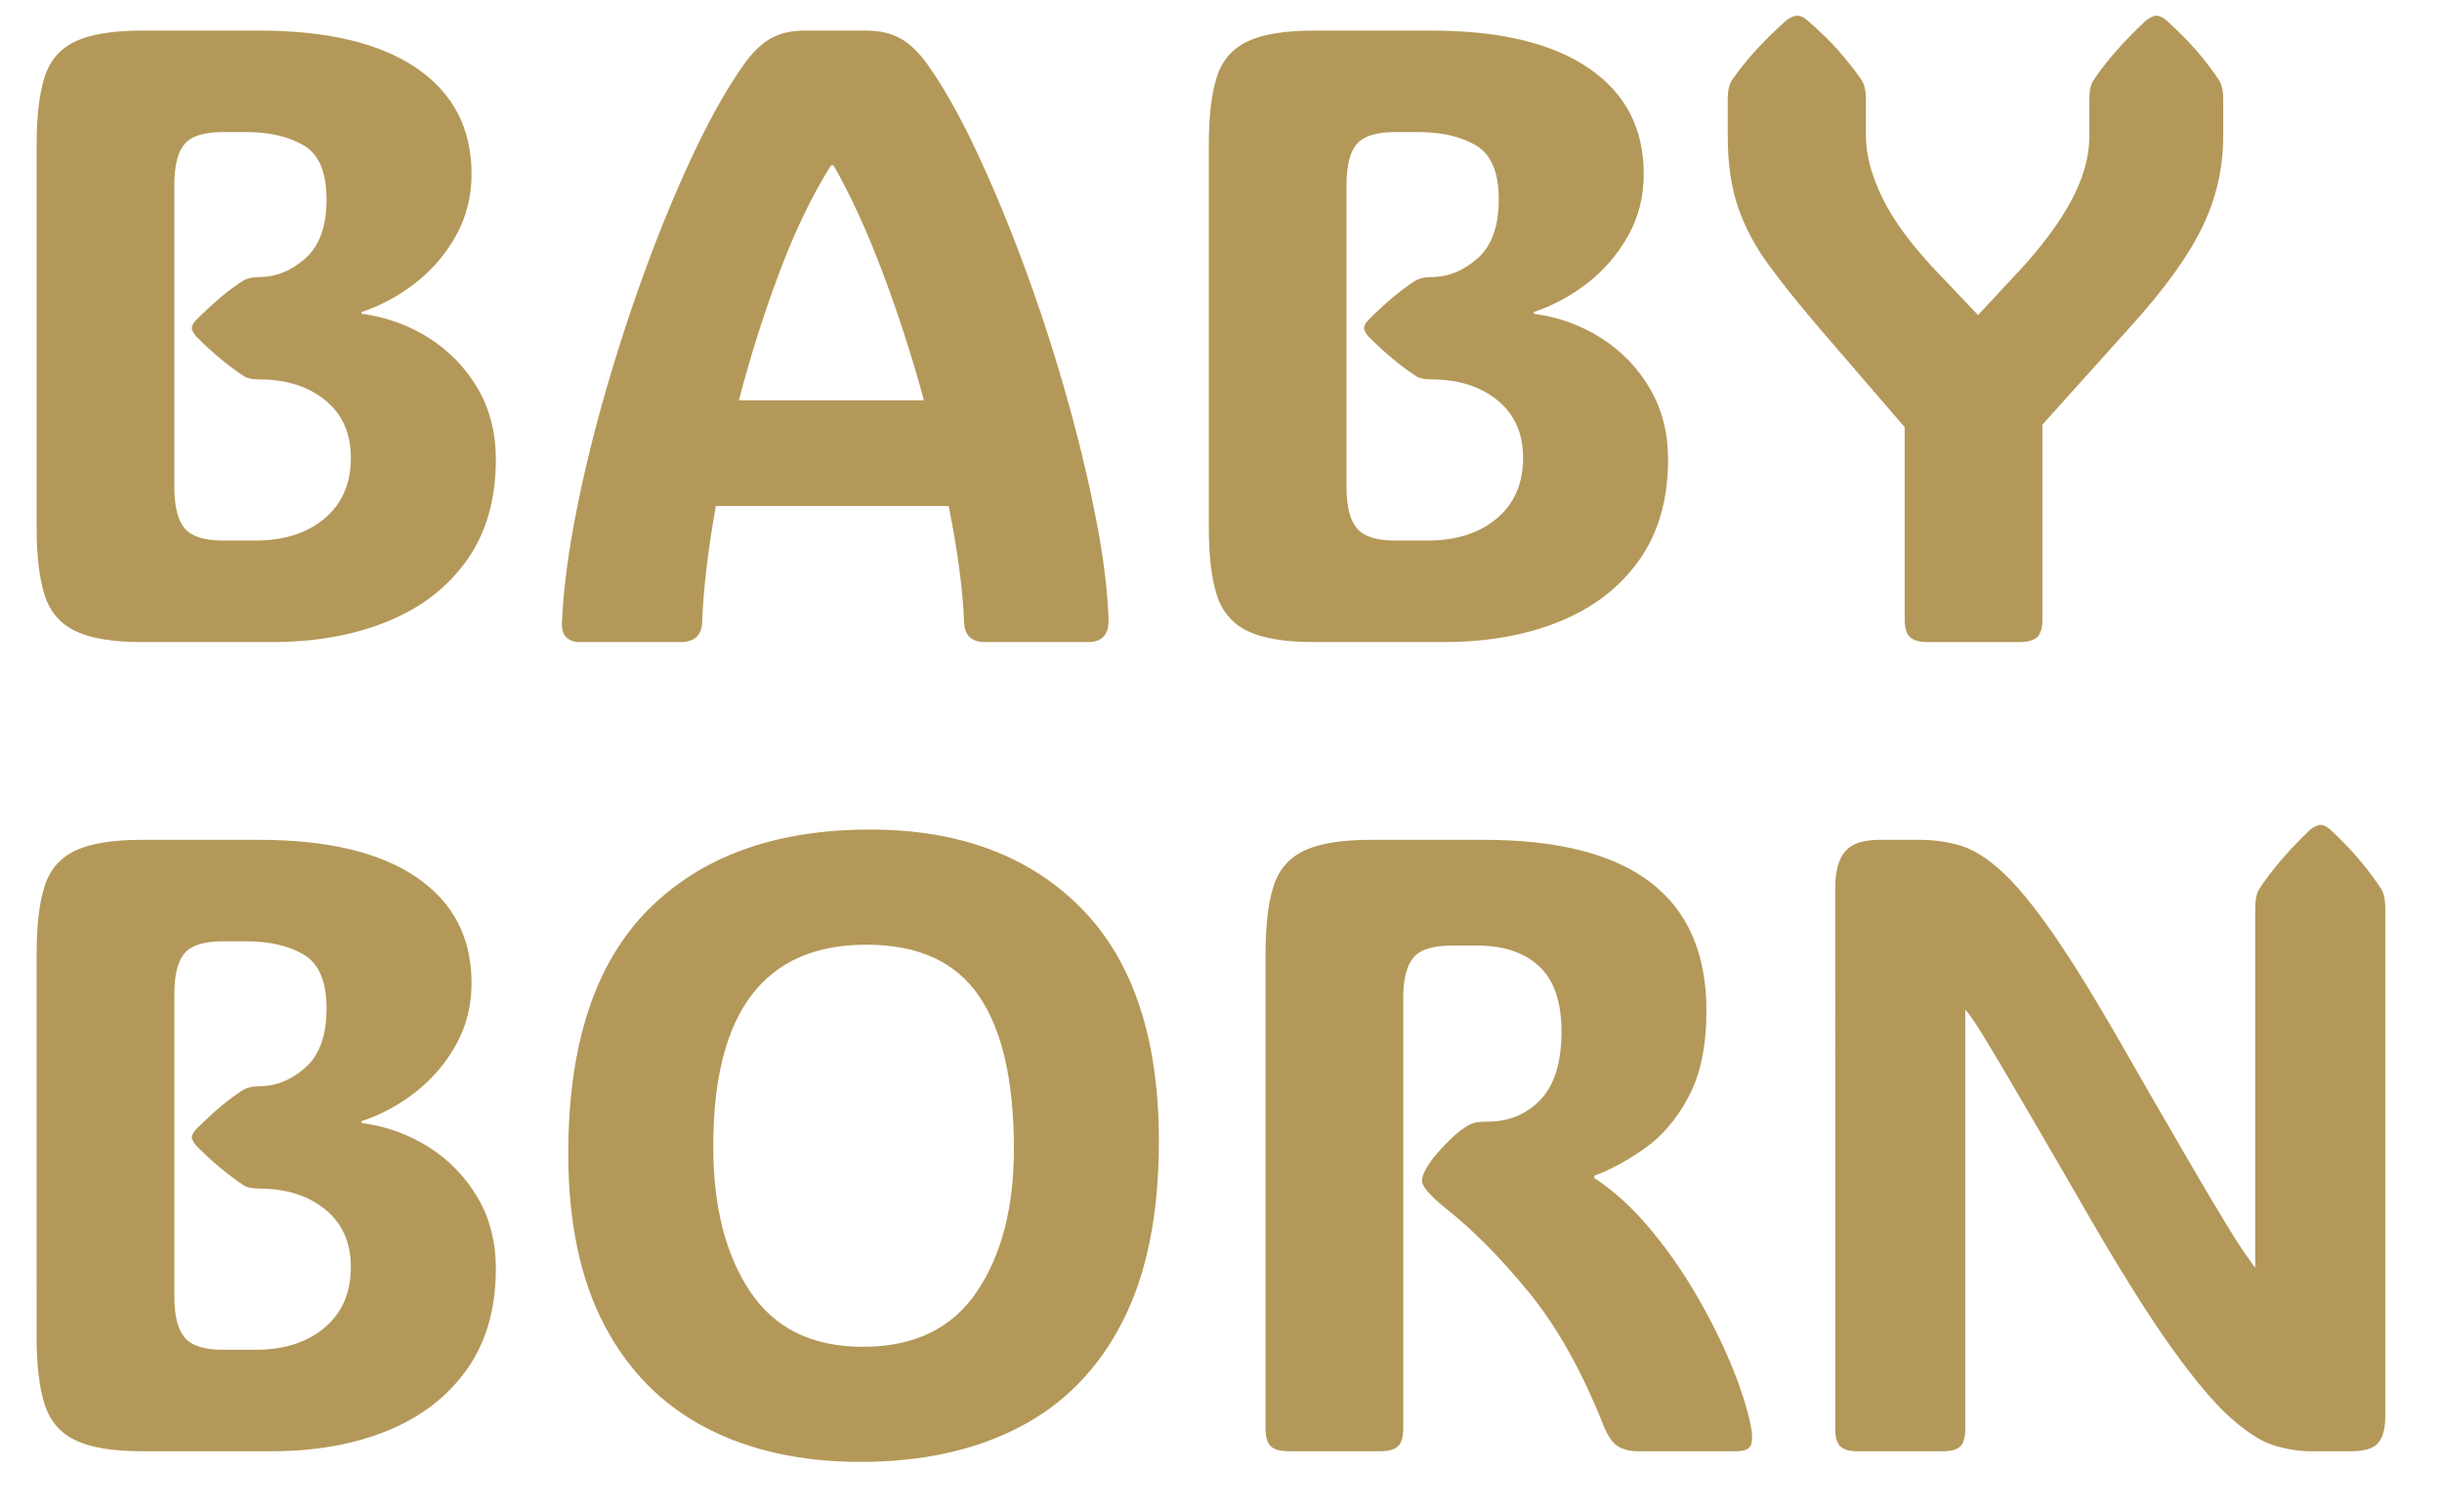 <svg xmlns="http://www.w3.org/2000/svg" xml:space="preserve" width="907.2" height="561.6" data-id="lg_EaXkz1hZLJIfo3R3r4" data-version="1" viewBox="277.2 463.2 907.2 561.6"><path fill="#fff" stroke="transparent" d="M0 0h1500v1500H0z"></path><g data-padding="20"><g transform="translate(-580.935 -586.531)scale(1.734)"><rect width="585.646" height="403.094" x="94.137" y="188.81" fill="none" rx="0" ry="0" transform="matrix(.95 0 0 .95 400 400)"></rect><path fill="#b49859" d="M553.062 742.95h-27.77q-9.41 0-14.3-2.38-4.88-2.38-6.57-7.77t-1.69-14.34v-82.04q0-9.13 1.69-14.48 1.69-5.34 6.57-7.67 4.89-2.33 14.3-2.33h25.12q21.93 0 33.72 8.04 11.78 8.04 11.78 22.66 0 7.21-3.29 13.15t-8.63 10.14q-5.35 4.2-11.65 6.31v.36q8.04 1.1 14.53 5.25 6.48 4.16 10.37 10.78 3.88 6.63 3.88 15.21 0 12.79-6.17 21.52-6.17 8.72-16.99 13.15-10.83 4.44-24.9 4.44m-20.82-97.94v64.77q0 6.12 2.19 8.77t8.22 2.65h6.94q9.23 0 14.85-4.75t5.62-12.97q0-7.86-5.48-12.33-5.49-4.48-14.17-4.48h.1q-2.2 0-3.29-.64-2.38-1.55-4.89-3.61-2.51-2.05-5.44-4.98-.91-1.18-.91-1.73 0-.73.91-1.74 2.93-2.92 5.44-5.02t4.89-3.57q1.28-.64 3.29-.64h-.1q5.4 0 9.92-4.02t4.52-12.6q0-8.68-4.84-11.56t-12.43-2.88h-4.93q-6.03 0-8.22 2.56t-2.19 8.77m161.33-25.85q5.02 7.03 10.28 18.13 5.25 11.1 10.18 24.35 4.94 13.24 8.91 27.09 3.98 13.84 6.53 26.63 2.56 12.79 2.93 22.74.09 4.85-4.39 4.85h-22.11q-4.29 0-4.47-4.3-.37-10.23-3.29-24.85h-49.88q-2.56 14.25-2.93 24.85-.18 4.3-4.65 4.3h-21.66q-1.64 0-2.74-.96-1.09-.96-1-3.34.45-10.14 2.97-23.07 2.51-12.92 6.53-26.81t8.95-27.18q4.94-13.29 10.23-24.34 5.3-11.06 10.33-18.09 2.65-3.75 5.62-5.48 2.96-1.74 7.35-1.74h13.15q4.48 0 7.5 1.74 3.01 1.73 5.66 5.48m-20.1 21.65h-.55q-6.03 9.59-11.05 22.93t-8.68 27.41h39.65q-3.84-14.07-8.86-27.41-5.03-13.34-10.51-22.93m130.73 102.14h-27.77q-9.41 0-14.3-2.38-4.88-2.38-6.57-7.77t-1.69-14.34v-82.04q0-9.13 1.69-14.48 1.69-5.34 6.57-7.67 4.89-2.33 14.3-2.33h25.12q21.93 0 33.71 8.04 11.79 8.04 11.79 22.66 0 7.21-3.29 13.15t-8.63 10.14q-5.35 4.2-11.65 6.31v.36q8.04 1.1 14.52 5.25 6.49 4.16 10.37 10.78 3.89 6.63 3.89 15.21 0 12.79-6.17 21.52-6.17 8.72-16.99 13.15-10.83 4.44-24.9 4.44m-20.83-97.94v64.77q0 6.12 2.2 8.77 2.19 2.65 8.22 2.65h6.94q9.23 0 14.85-4.75t5.62-12.97q0-7.86-5.49-12.33-5.48-4.48-14.16-4.48h.09q-2.19 0-3.28-.64-2.38-1.55-4.89-3.61-2.51-2.05-5.44-4.98-.91-1.18-.91-1.73 0-.73.91-1.74 2.93-2.92 5.44-5.02t4.89-3.57q1.27-.64 3.28-.64h-.09q5.39 0 9.92-4.02 4.52-4.02 4.52-12.6 0-8.68-4.84-11.56-4.85-2.88-12.43-2.88h-4.93q-6.03 0-8.22 2.56-2.2 2.56-2.2 8.77m149.1 51.35v41.75q0 2.74-1.14 3.79-1.15 1.06-3.89 1.06h-19.46q-2.74 0-3.88-1.06-1.14-1.05-1.14-3.79v-41.2l-18.18-21.1q-6.49-7.58-10.92-13.61t-6.62-12.47-2.19-15.12v-8.04q0-2.65.91-4.02 4.11-6.03 11.51-12.7 1.37-1.1 2.47-1.1 1.09 0 2.28 1.1 4.02 3.47 6.76 6.62t4.75 6.08q.92 1.46.92 4.02v7.95q0 5.93 3.47 13.15t11.69 15.9l8.86 9.32 8.68-9.32q7.4-7.95 11.28-15.17 3.89-7.22 3.89-13.79v-8.04q0-2.65.91-4.02 3.93-5.94 11.15-12.7 1.37-1.1 2.28-1.1 1.1 0 2.28 1.1 3.84 3.47 6.54 6.62 2.69 3.15 4.61 6.08.91 1.46.91 4.02v8.04q0 10.05-4.38 19.23-4.39 9.18-14.89 20.87Zm-379.41 219.96h-27.77q-9.41 0-14.3-2.38-4.88-2.37-6.57-7.76t-1.69-14.34V809.8q0-9.14 1.69-14.48 1.69-5.35 6.57-7.68 4.89-2.32 14.3-2.32h25.12q21.93 0 33.72 8.03 11.78 8.04 11.78 22.66 0 7.22-3.29 13.16-3.29 5.93-8.63 10.14-5.35 4.2-11.65 6.3v.37q8.04 1.09 14.53 5.25 6.48 4.16 10.37 10.78 3.88 6.62 3.88 15.21 0 12.79-6.17 21.51-6.17 8.73-16.99 13.16-10.83 4.43-24.9 4.43m-20.82-97.93v64.77q0 6.12 2.19 8.77t8.22 2.65h6.94q9.23 0 14.85-4.75t5.62-12.98q0-7.85-5.48-12.33-5.49-4.48-14.17-4.48h.1q-2.2 0-3.29-.63-2.38-1.56-4.89-3.61-2.51-2.06-5.44-4.98-.91-1.19-.91-1.74 0-.73.91-1.73 2.93-2.93 5.44-5.03t4.89-3.56q1.28-.64 3.29-.64h-.1q5.4 0 9.92-4.02t4.52-12.61q0-8.68-4.84-11.55-4.84-2.88-12.43-2.88h-4.93q-6.03 0-8.22 2.56-2.19 2.55-2.19 8.77m146.98 100.21q-19 0-33.07-7.3-14.07-7.31-21.79-22.02t-7.72-36.73q0-34.99 17.08-52.21 17.09-17.22 47.6-17.22 28.59 0 45.22 16.86 16.63 16.85 16.63 49.92 0 23.39-7.77 38.6-7.76 15.21-22.11 22.66-14.34 7.44-34.07 7.44m.55-24.66q16.44 0 24.39-11.79 7.95-11.78 7.95-30.6 0-21.84-7.5-32.8-7.49-10.96-24.11-10.96-32.8 0-32.8 43.21 0 19.28 7.9 31.11t24.17 11.83m115.75-74.64v92.18q0 2.74-1.14 3.79t-3.88 1.05h-19.46q-2.74 0-3.88-1.05t-1.14-3.79V809.8q0-9.14 1.69-14.48 1.69-5.35 6.57-7.68 4.89-2.32 14.3-2.32h24.21q47.69 0 47.69 36.63 0 11.14-3.75 18.27-3.74 7.13-9.32 11.1-5.57 3.97-10.96 5.98v.46q6.12 4.02 11.65 10.55t10 14.16q4.48 7.63 7.59 15.08 3.1 7.44 4.29 13.29.55 2.74.04 4.11-.5 1.37-3.15 1.37h-21.1q-2.38 0-4.16-1-1.78-1.01-3.24-4.66-6.94-17.45-15.99-28.46-9.04-11.01-17.45-17.68-5.39-4.29-5.39-6.12 0-1.46 1.74-4.02 1.1-1.55 3.2-3.75 2.1-2.19 3.65-3.28 1.55-1.1 2.51-1.37.96-.28 2.97-.28 6.76 0 11.28-4.66 4.53-4.66 4.53-14.71 0-9.5-4.8-13.93t-13.2-4.43h-5.48q-6.03 0-8.22 2.56-2.2 2.56-2.2 8.77m120.41 2.37v89.81q0 2.74-1.05 3.79t-3.7 1.05h-18.36q-2.56 0-3.66-1.05-1.09-1.05-1.09-3.79V795.73q0-5.39 2.1-7.9t7.4-2.51h8.5q4.65 0 8.81 1.23t8.86 5.53q4.71 4.29 10.97 13.29 6.25 9 15.11 24.53 8.5 14.8 13.66 23.66t8 13.52q2.83 4.66 4.24 6.67 1.42 2.01 2.33 3.29v-77.11q0-2.65.83-4.02 3.92-6.03 10.87-12.7 1.37-1.09 2.28-1.09 1.01 0 2.19 1.09 3.75 3.48 6.35 6.63 2.61 3.15 4.53 6.07.82 1.46.82 4.02v108.81q0 4.11-1.56 5.84-1.55 1.74-5.66 1.74h-8.77q-3.93 0-8.04-1.32-4.11-1.33-9.32-6.03-5.2-4.71-12.33-14.67-7.13-9.95-17.18-27.22-8.49-14.71-13.56-23.39t-7.72-13.11-3.84-6.21-2.01-2.7"></path></g><path fill="transparent" stroke="transparent" stroke-width="1.799" d="M250 405.576h1000v688.848H250z"></path></g></svg>